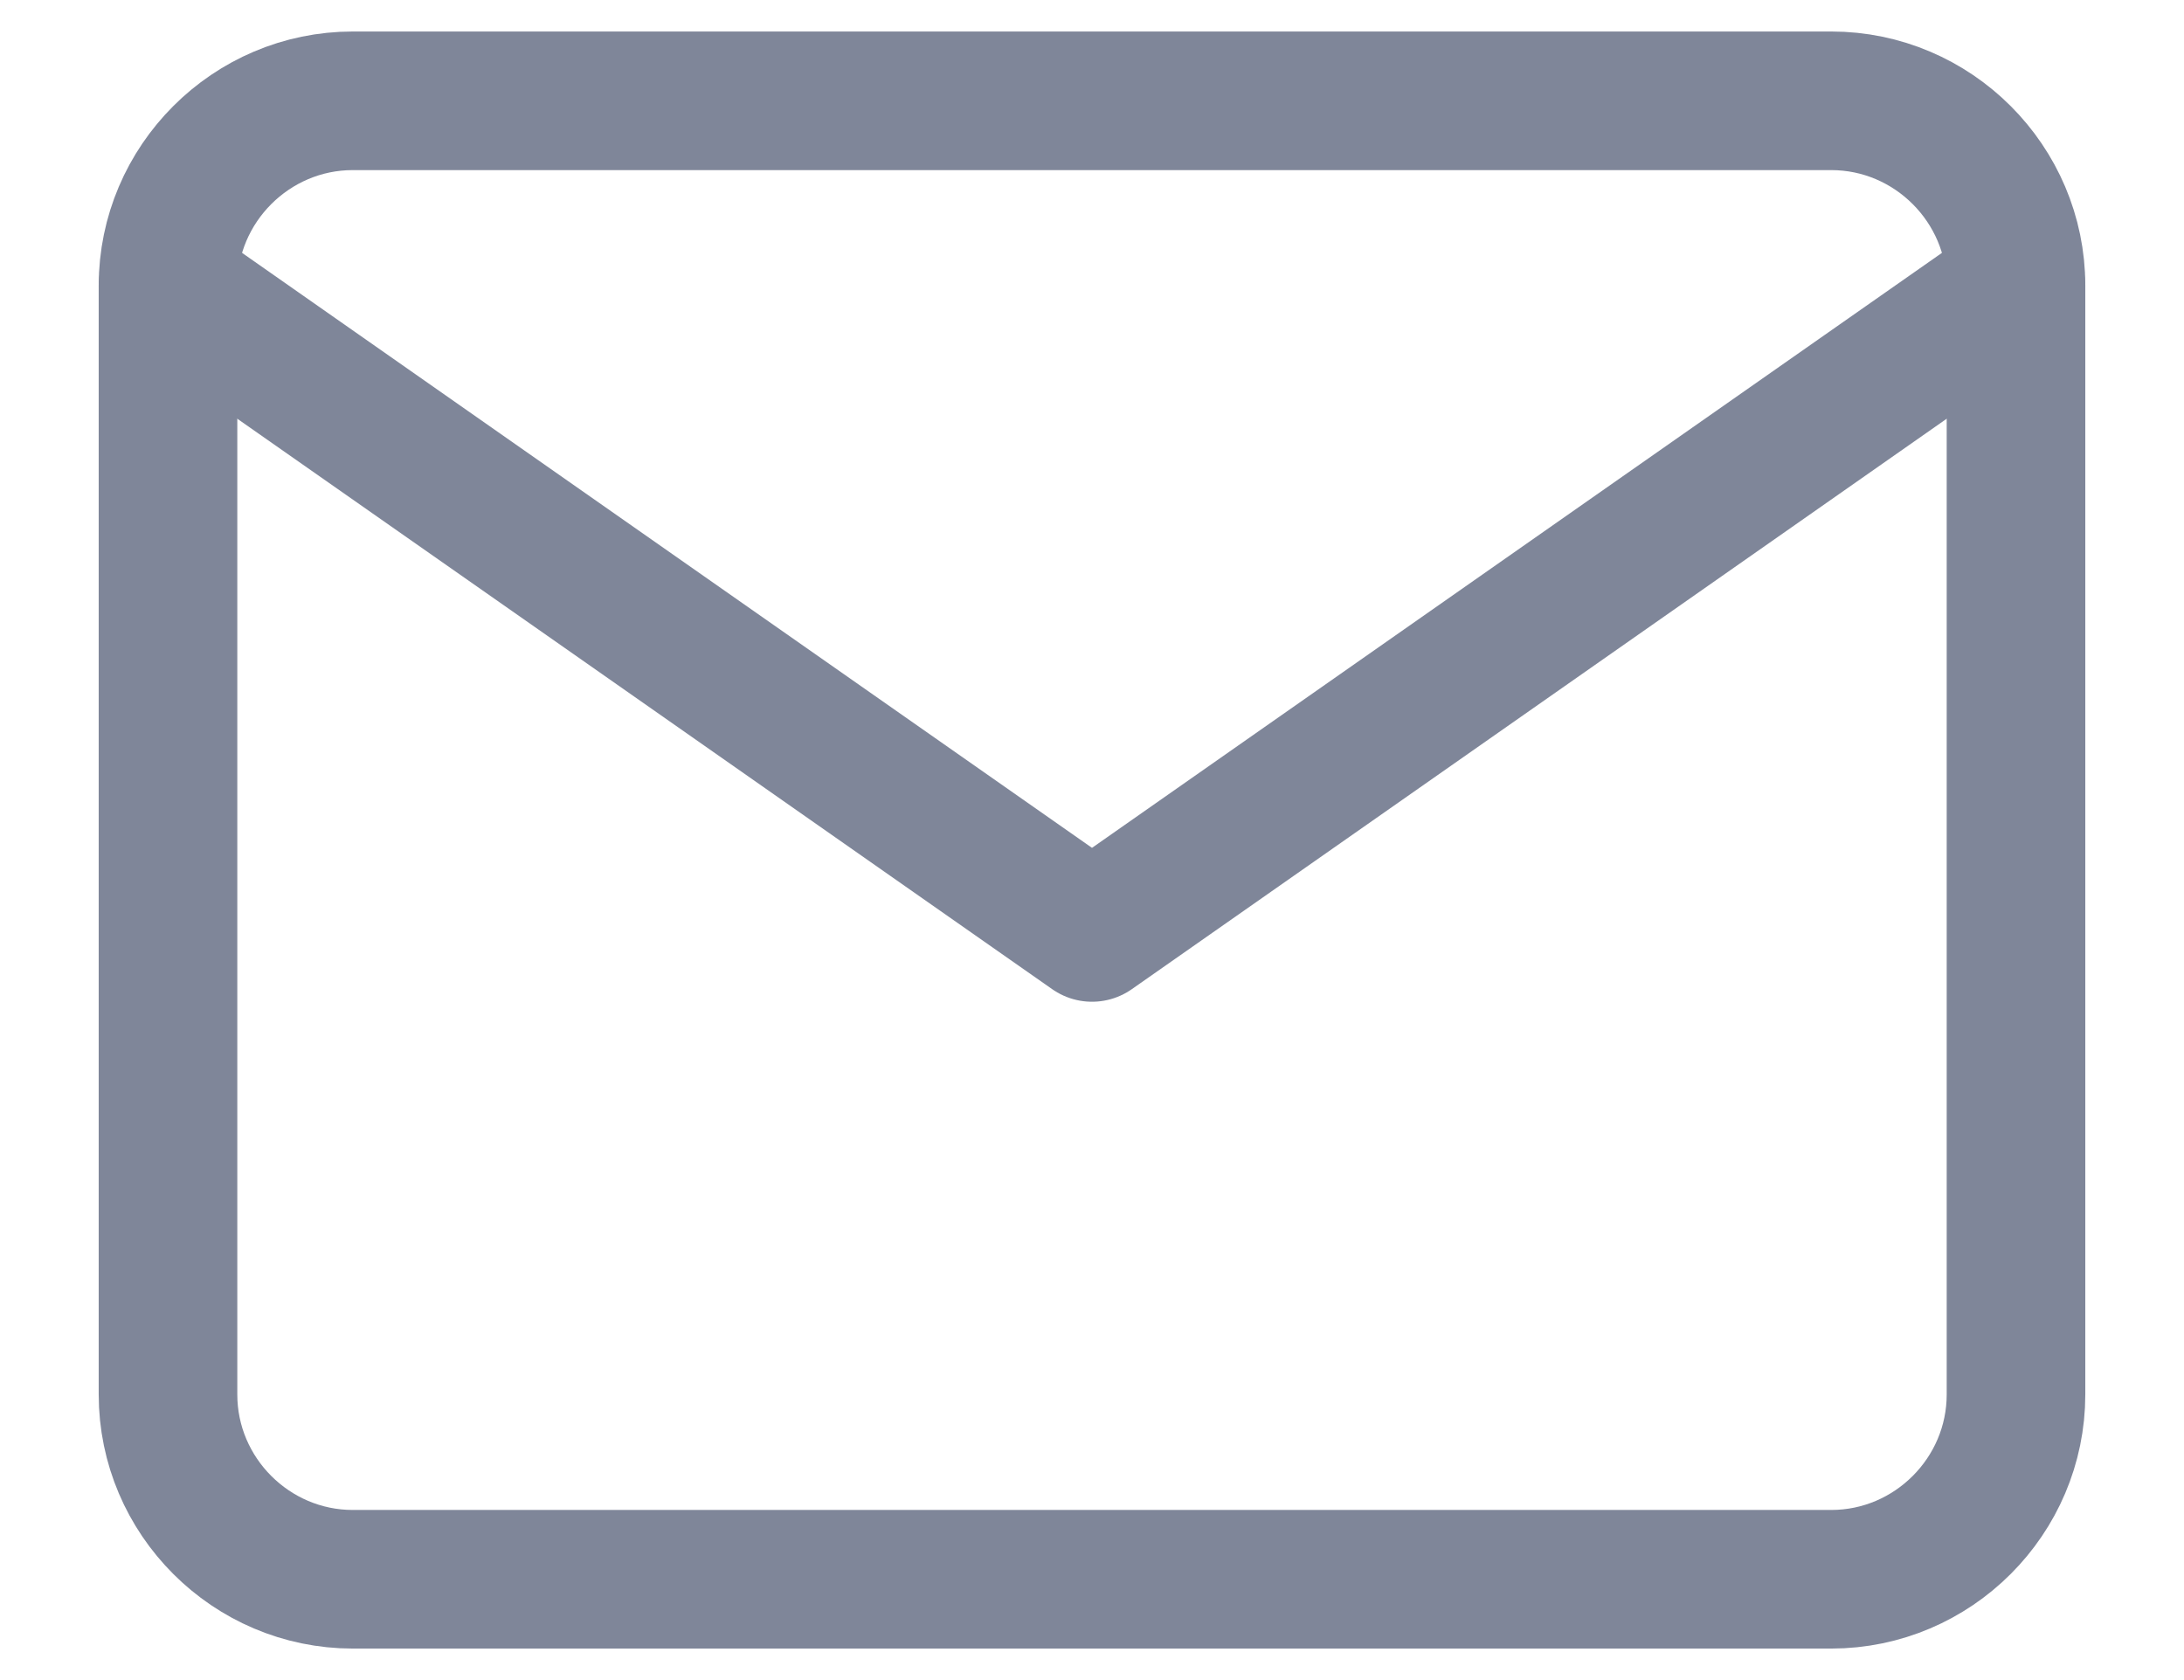 <svg width="13" height="10" viewBox="0 0 13 10" fill="none" xmlns="http://www.w3.org/2000/svg">
<path d="M2.1 0.6H10.9C11.505 0.6 12 1.095 12 1.7V8.3C12 8.905 11.505 9.4 10.9 9.4H2.1C1.495 9.4 1 8.905 1 8.3V1.7C1 1.095 1.495 0.6 2.1 0.6Z" stroke="#7F8699" stroke-width="0.825" stroke-linecap="round" stroke-linejoin="round"/>
<path d="M12 1.7L6.5 5.55L1 1.7" stroke="#7F8699" stroke-width="0.825" stroke-linecap="round" stroke-linejoin="round"/>
</svg>
